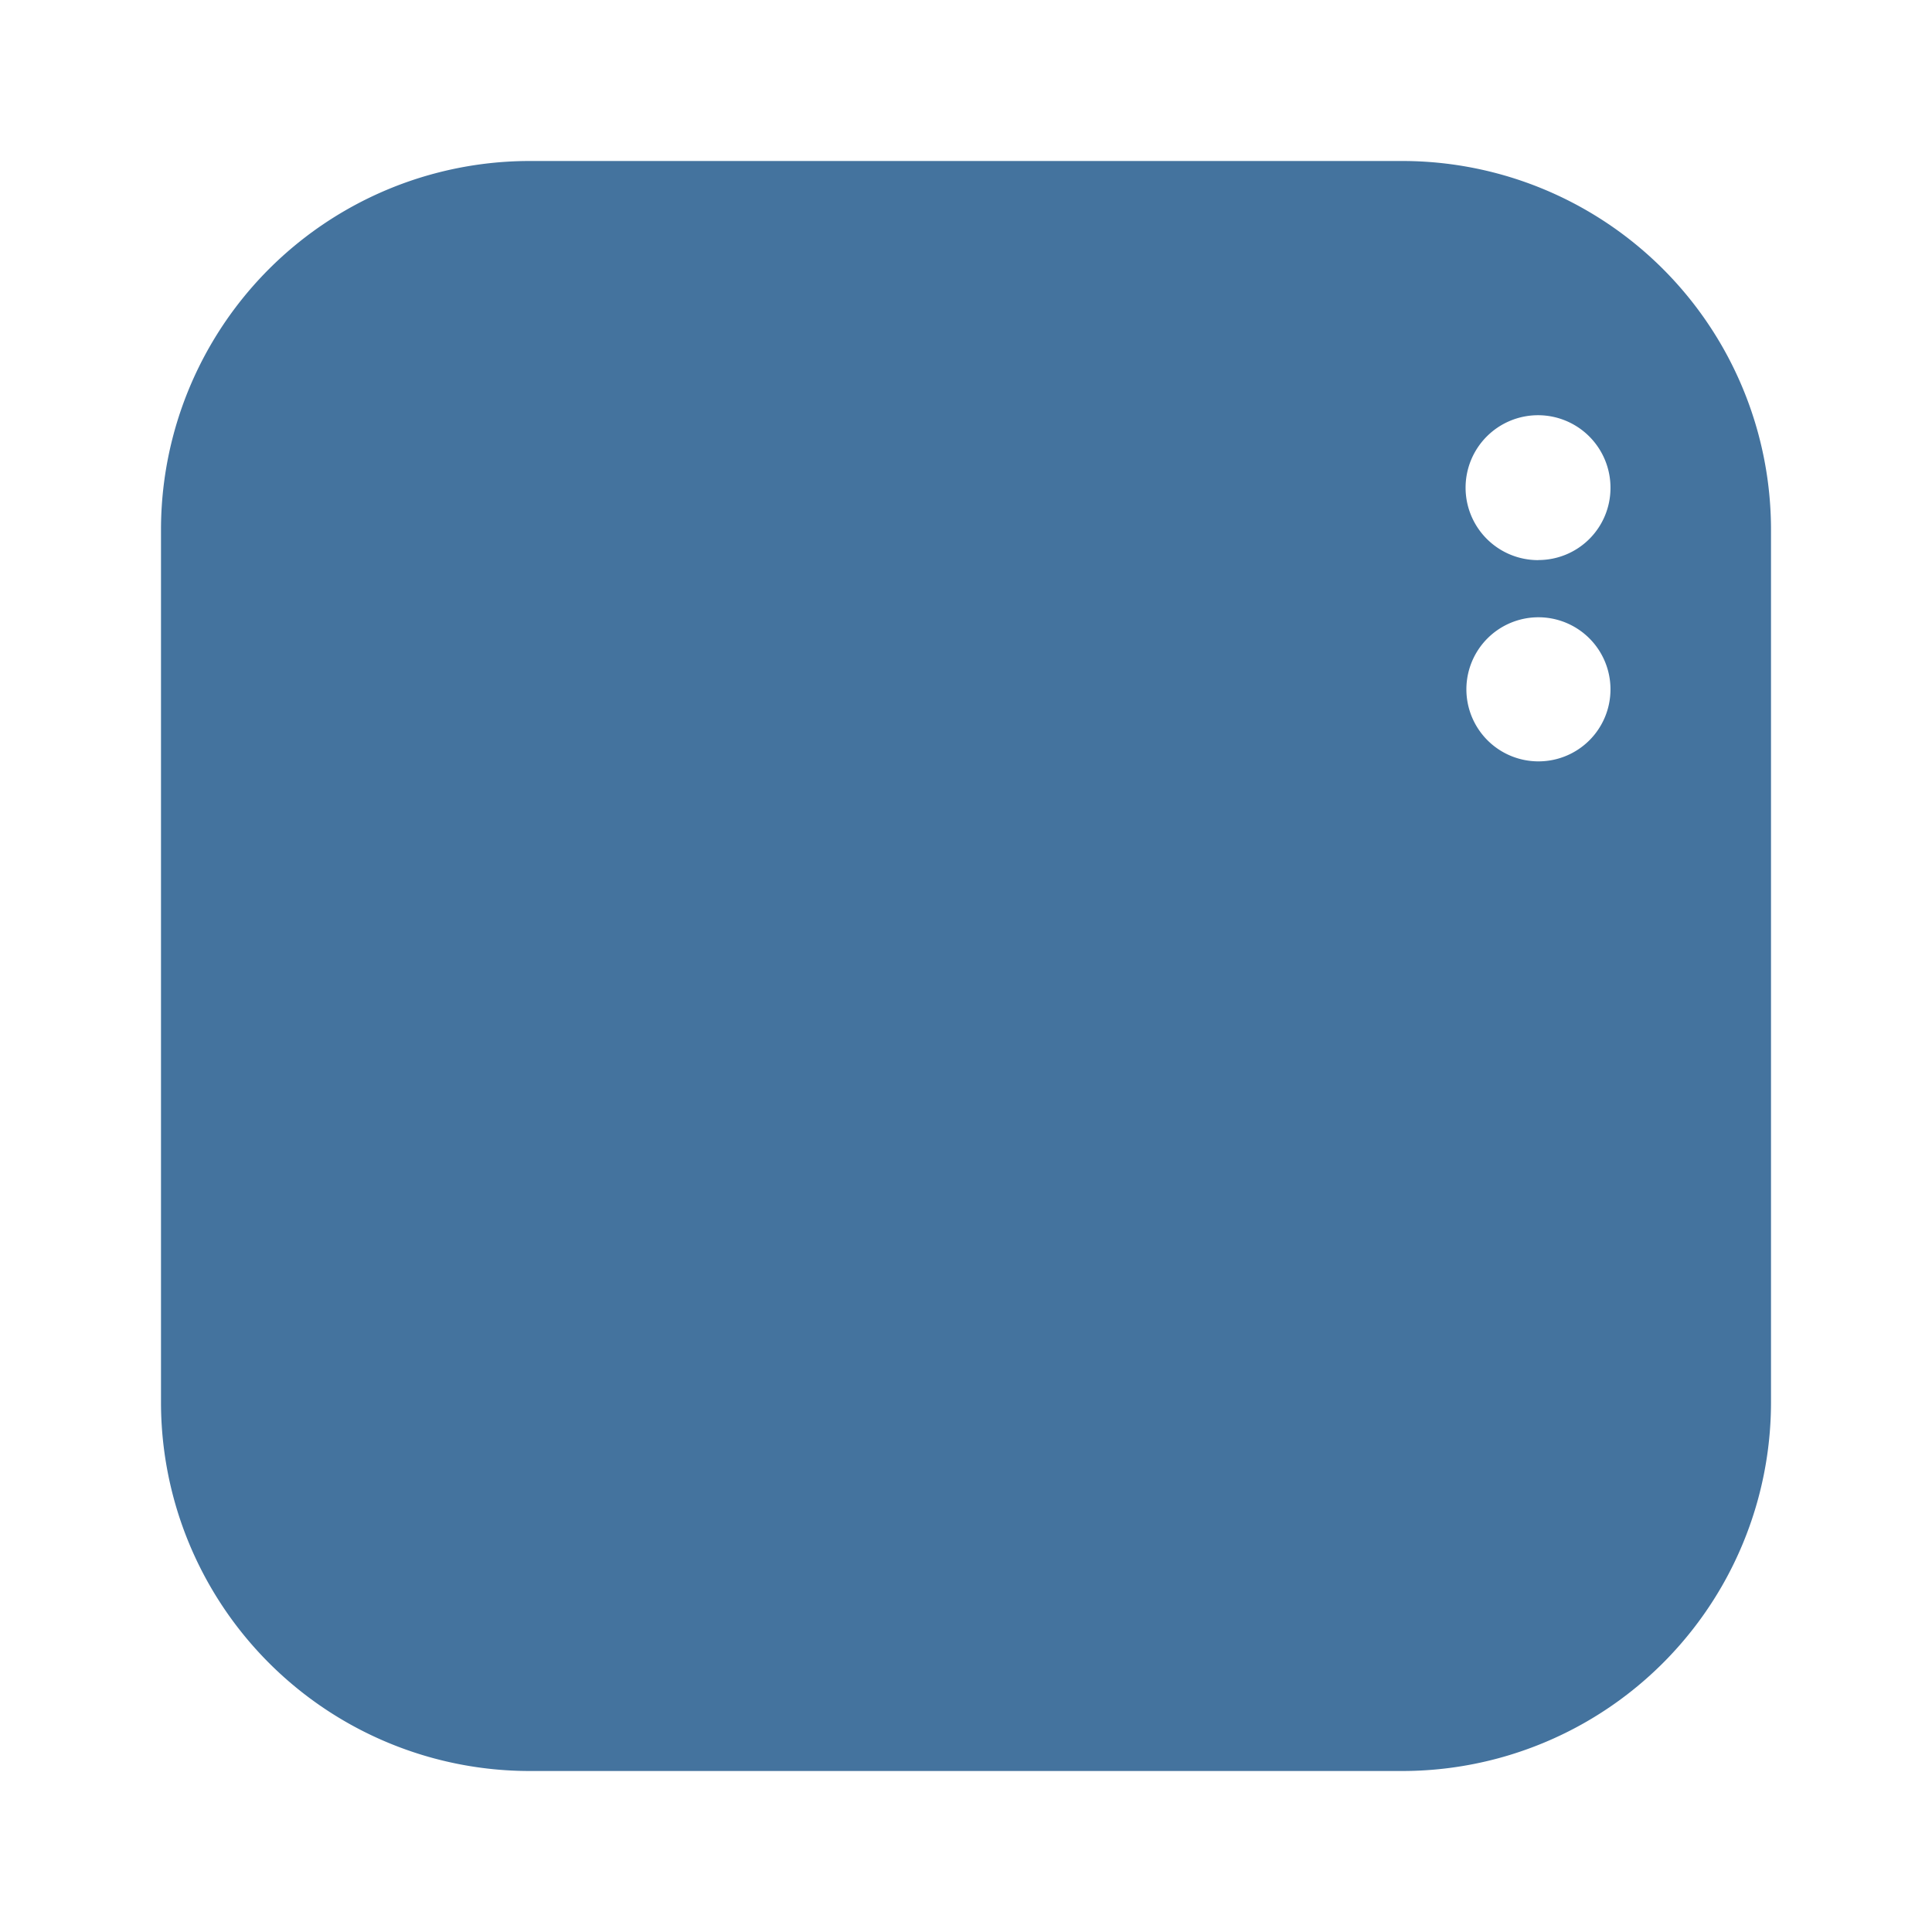 <svg xmlns="http://www.w3.org/2000/svg" fill="#44739e" width="24" height="24" viewBox="0 0 24 24">
  <path id="Colore_riempimento_1" data-name="Colore riempimento 1" class="cls-1" d="M 17.418,2 H 6.582 A 4.581,4.581 0 0 0 2,6.582 V 17.418 A 4.581,4.581 0 0 0 6.582,22 H 17.418 A 4.581,4.581 0 0 0 22,17.418 V 6.582 A 4.581,4.581 0 0 0 17.418,2 Z m 1.693,7.458 a 0.895,0.895 0 1 1 0.895,-0.895 0.894,0.894 0 0 1 -0.895,0.895 z m 0,-2.5 a 0.9,0.9 0 1 1 0.895,-0.895 0.895,0.895 0 0 1 -0.895,0.894 z"/>
</svg>
